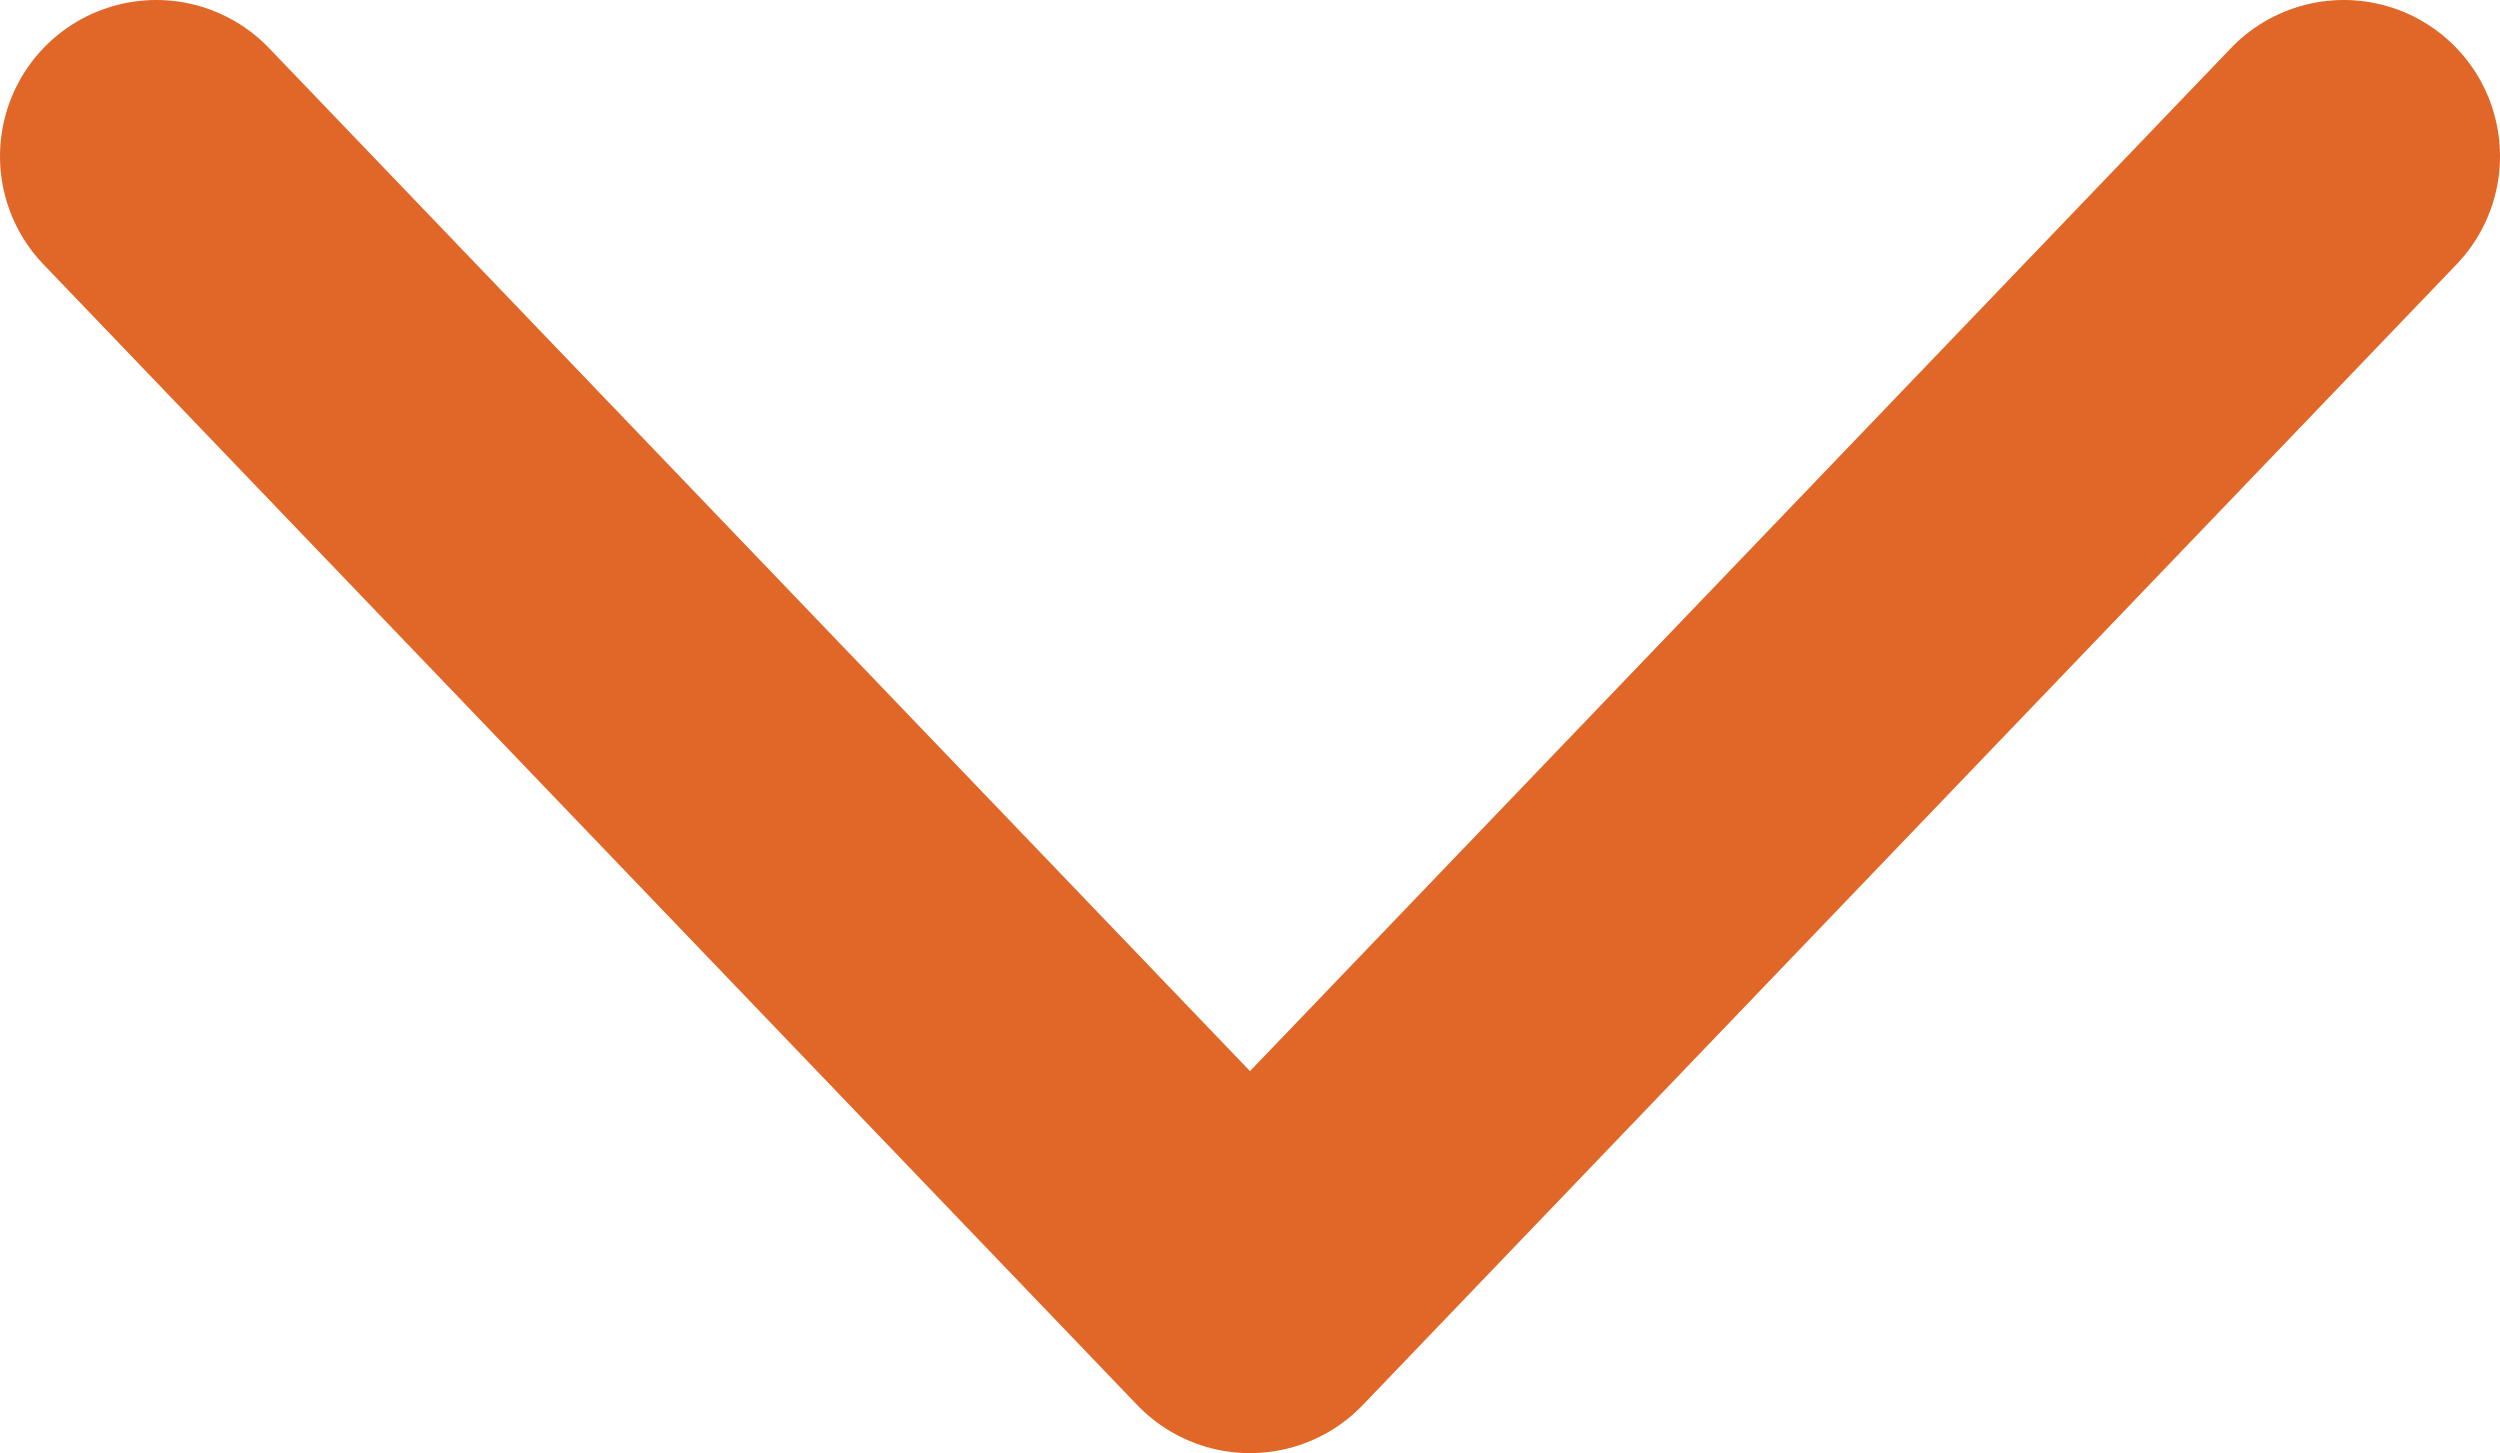 <svg xmlns="http://www.w3.org/2000/svg" width="16" height="9.3" viewBox="0 0 16 9.3"><title>caret-1</title><g id="dd99c818-59a2-47ca-8826-1d5b844937ae" data-name="Слой 2"><g id="e68a632d-8b90-48cf-a6d9-5342bfdd0916" data-name="Слой 1"><polyline points="15 1 8 8.3 1 1" style="fill:none;stroke:#e06727;stroke-linecap:round;stroke-linejoin:round;stroke-width:2px"/></g></g></svg>